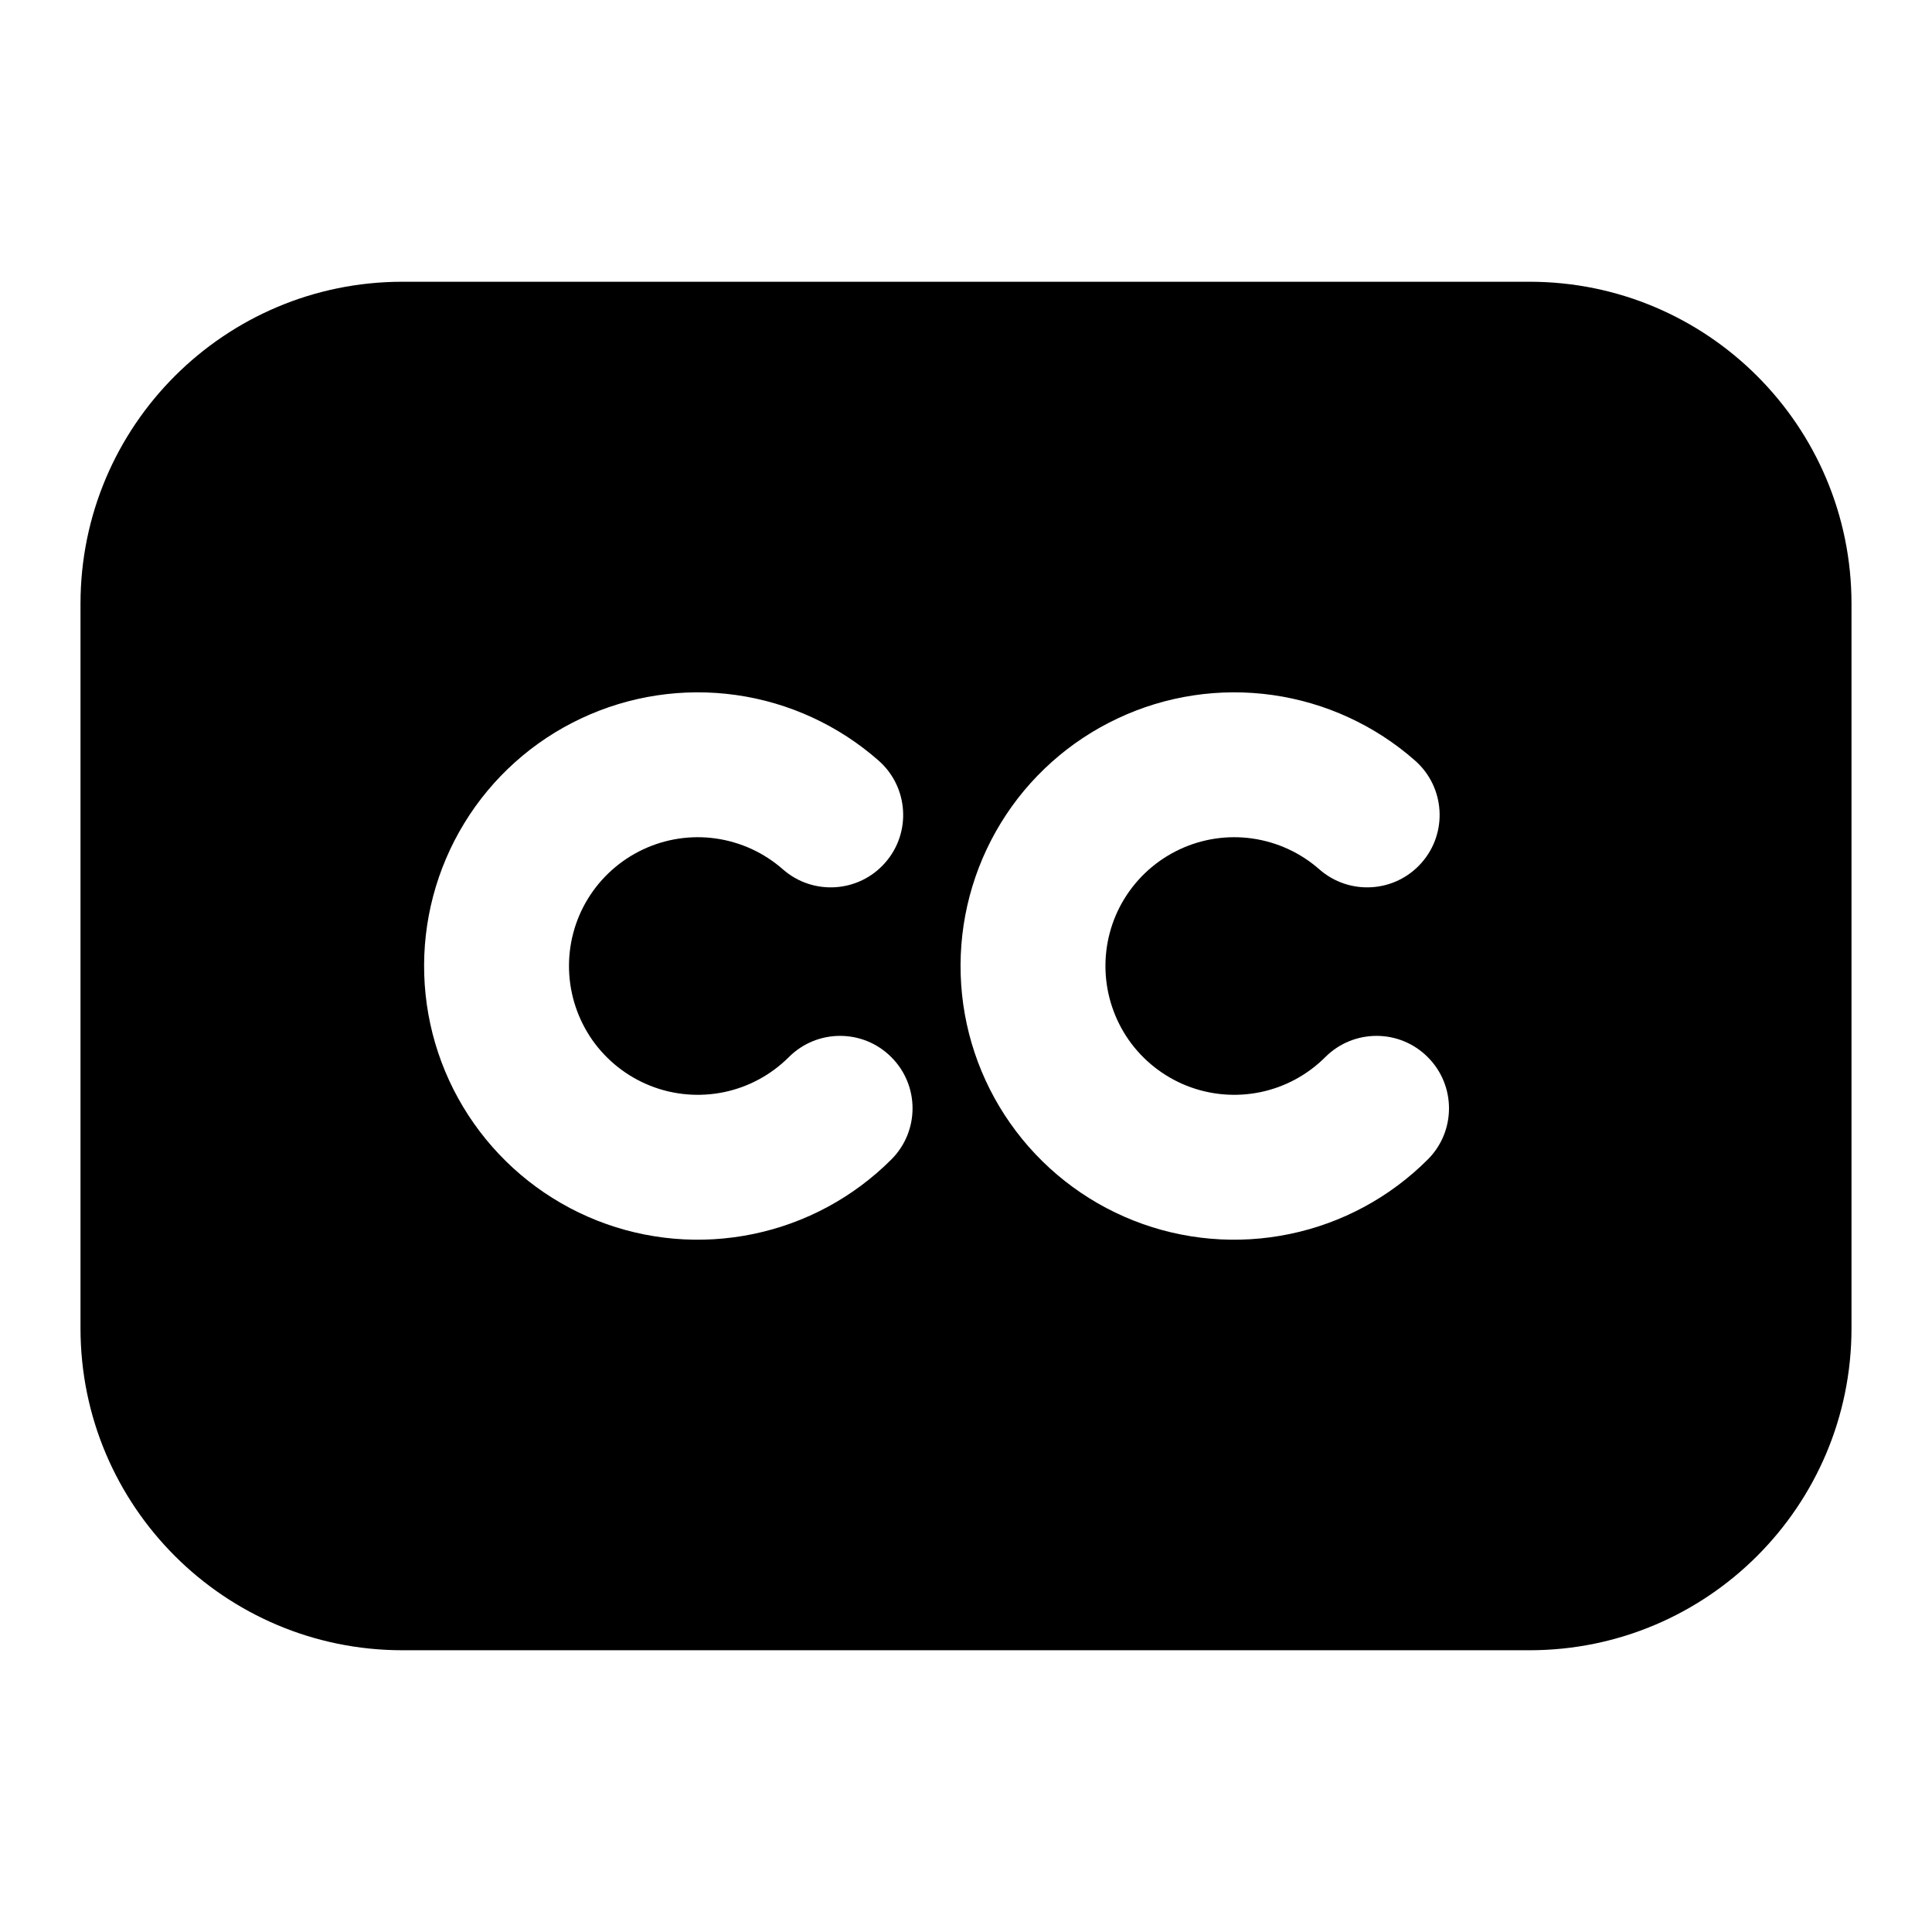 <svg width="24" height="24" viewBox="0 0 24 24" fill="none" xmlns="http://www.w3.org/2000/svg">
<path fill-rule="evenodd" clip-rule="evenodd" d="M1 7.5C1 5.291 2.791 3.5 5 3.5H19C21.209 3.5 23 5.291 23 7.5V16.5C23 18.709 21.209 20.5 19 20.5H5C2.791 20.5 1 18.709 1 16.5V7.5ZM8.892 10.416C8.583 10.372 8.268 10.42 7.986 10.553C7.704 10.686 7.466 10.899 7.303 11.165C7.14 11.431 7.059 11.739 7.069 12.051C7.079 12.363 7.18 12.665 7.359 12.921C7.539 13.176 7.789 13.373 8.079 13.488C8.369 13.603 8.687 13.63 8.993 13.567C9.298 13.504 9.579 13.352 9.799 13.132C10.151 12.78 10.721 12.78 11.072 13.132C11.424 13.483 11.424 14.053 11.072 14.404C10.603 14.873 10.007 15.195 9.358 15.329C8.708 15.464 8.034 15.406 7.417 15.162C6.8 14.918 6.268 14.498 5.887 13.956C5.505 13.413 5.291 12.771 5.27 12.108C5.249 11.445 5.422 10.791 5.768 10.225C6.114 9.659 6.618 9.207 7.218 8.925C7.818 8.642 8.488 8.541 9.145 8.634C9.801 8.727 10.416 9.01 10.914 9.448C11.287 9.776 11.324 10.345 10.995 10.718C10.667 11.091 10.098 11.127 9.725 10.799C9.491 10.593 9.201 10.46 8.892 10.416ZM15.556 10.416C15.247 10.372 14.932 10.42 14.65 10.553C14.368 10.686 14.13 10.899 13.967 11.165C13.804 11.431 13.723 11.739 13.733 12.051C13.743 12.363 13.844 12.665 14.023 12.921C14.203 13.176 14.453 13.373 14.743 13.488C15.034 13.603 15.351 13.63 15.657 13.567C15.962 13.504 16.243 13.352 16.463 13.132C16.815 12.78 17.385 12.78 17.736 13.132C18.088 13.483 18.088 14.053 17.736 14.404C17.267 14.873 16.671 15.195 16.022 15.329C15.372 15.464 14.698 15.406 14.081 15.162C13.464 14.918 12.932 14.498 12.551 13.956C12.169 13.413 11.955 12.771 11.934 12.108C11.913 11.445 12.086 10.791 12.432 10.225C12.778 9.659 13.283 9.207 13.883 8.925C14.482 8.642 15.152 8.541 15.809 8.634C16.465 8.727 17.081 9.01 17.578 9.448C17.951 9.776 17.988 10.345 17.659 10.718C17.331 11.091 16.762 11.127 16.389 10.799C16.155 10.593 15.865 10.46 15.556 10.416Z" fill="black"/>
</svg>
